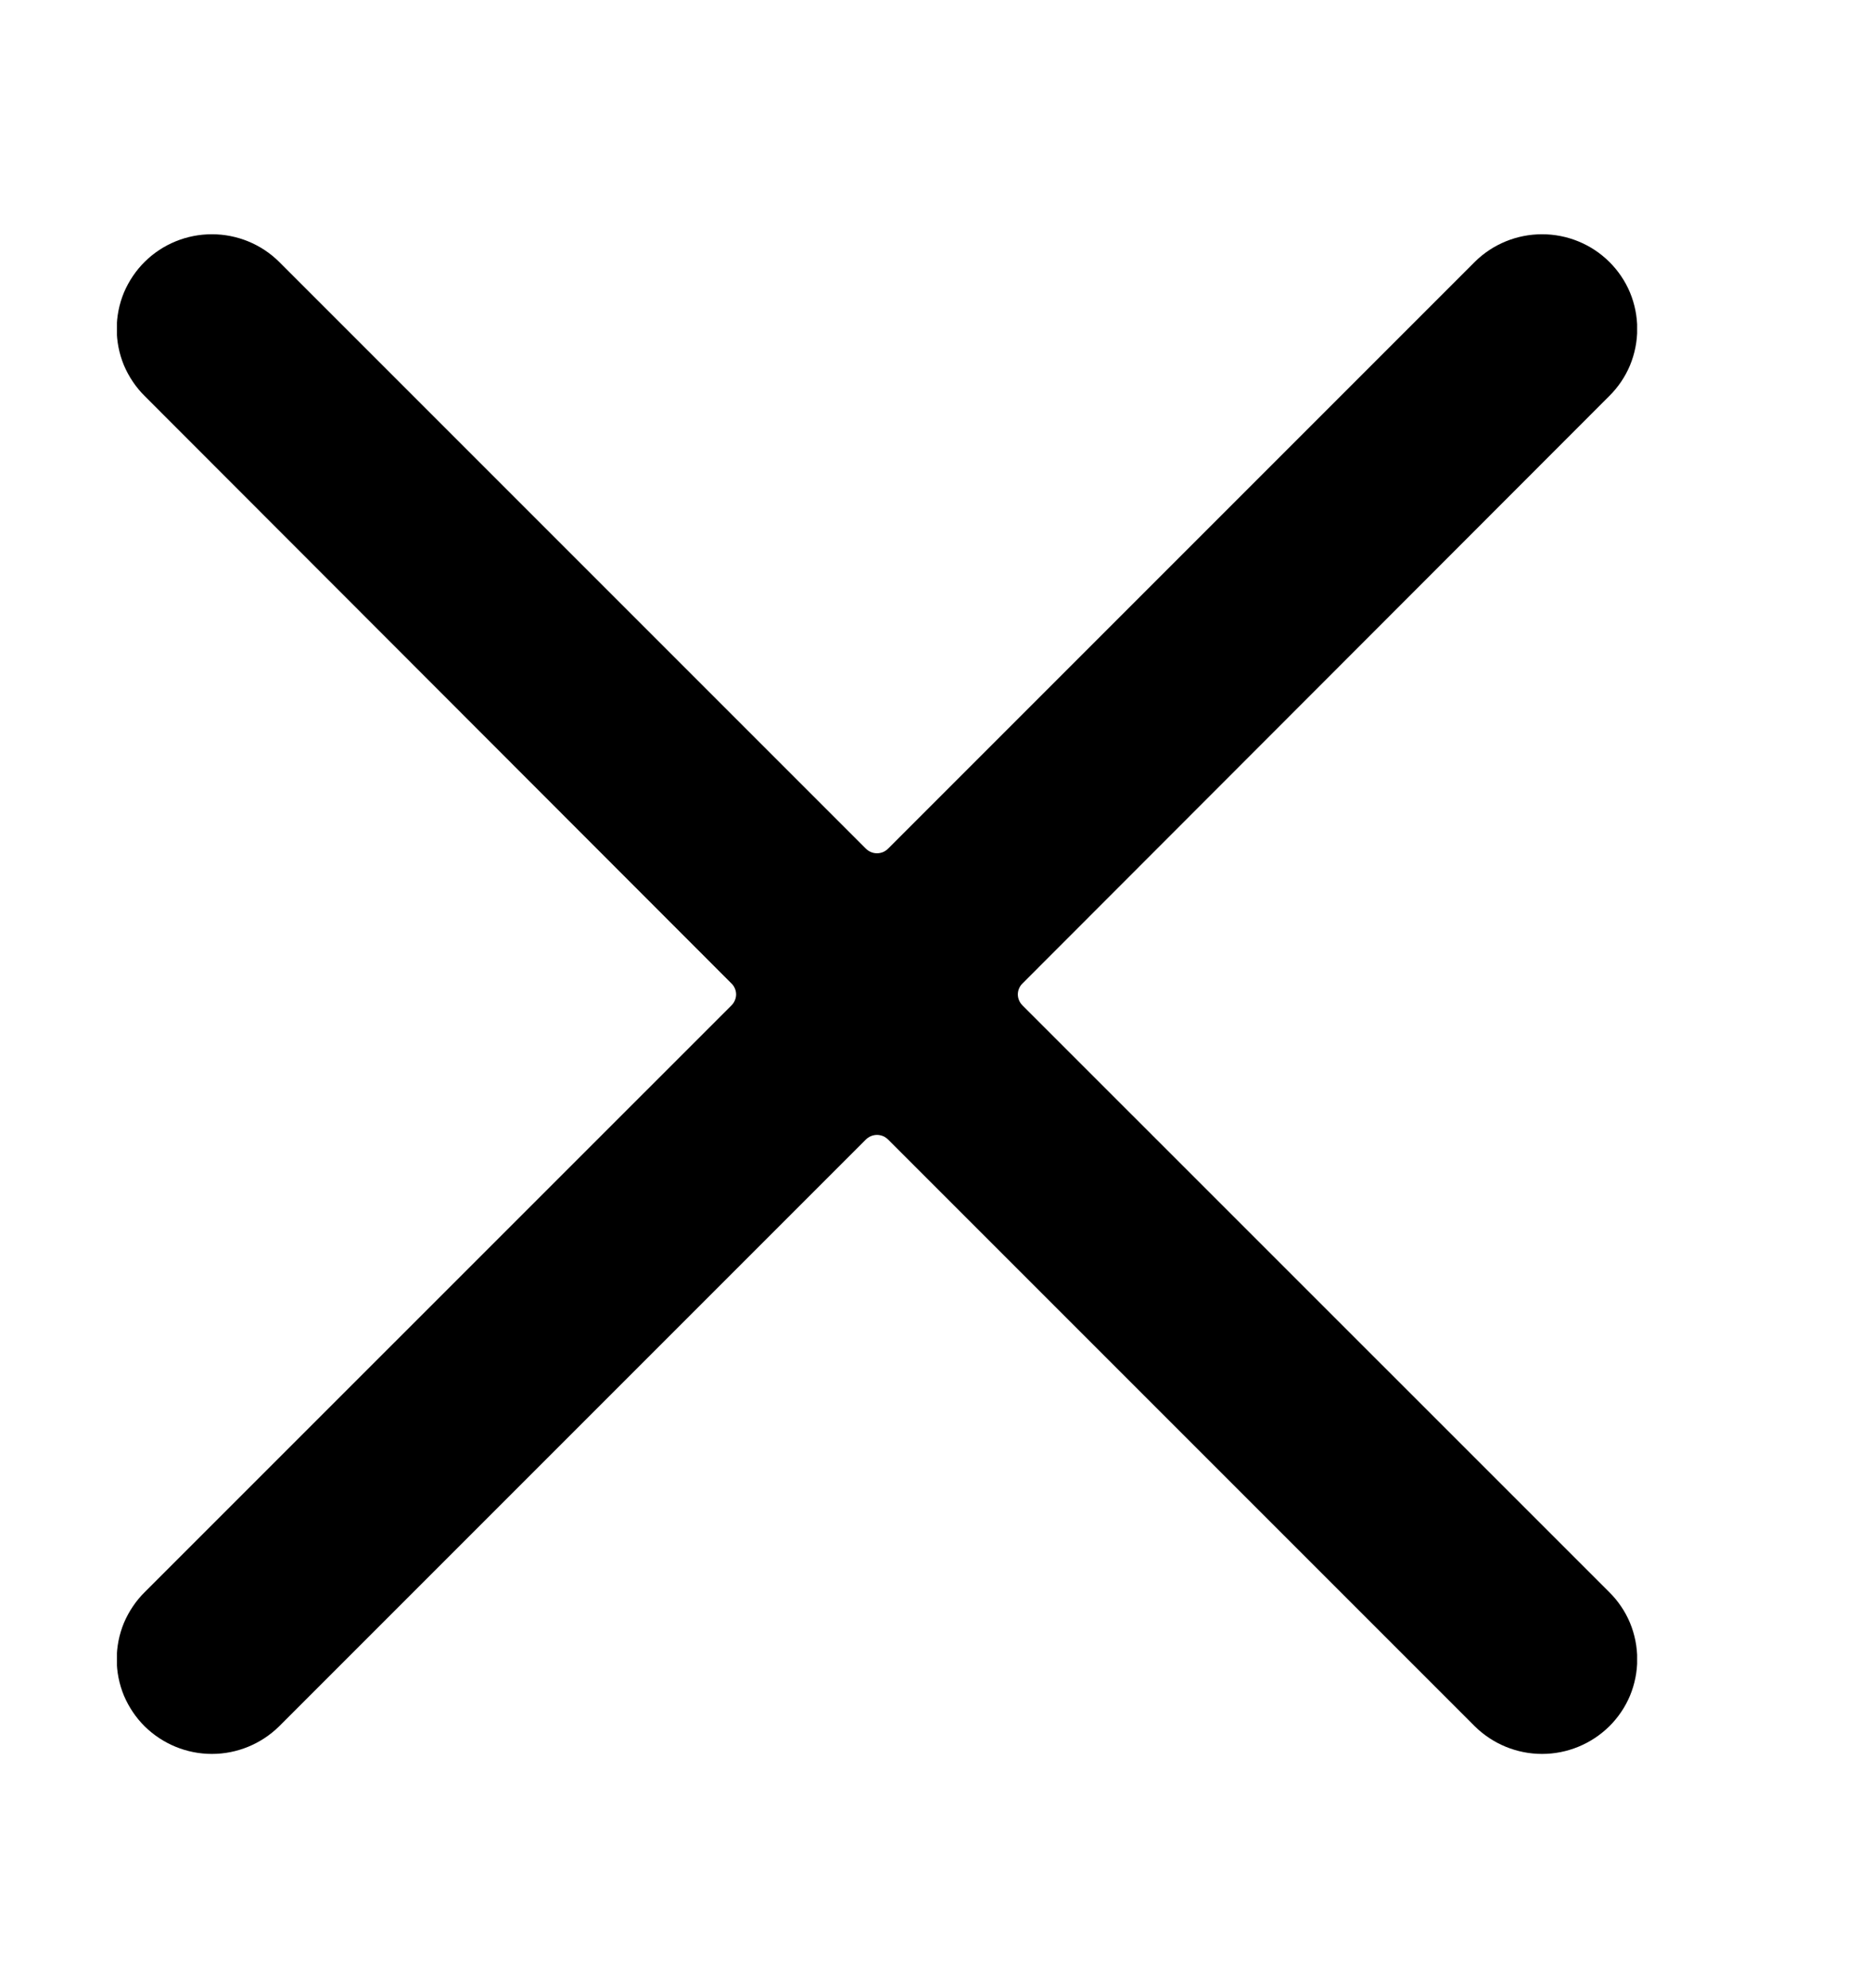 <svg width="16" height="17" viewBox="0 0 16 17" fill="none" xmlns="http://www.w3.org/2000/svg">
<g clip-path="url(#clip0_11362_868)">
<path d="M8.745 8.598C8.732 8.585 8.722 8.571 8.715 8.554C8.708 8.538 8.704 8.52 8.704 8.503C8.704 8.485 8.708 8.467 8.715 8.451C8.722 8.435 8.732 8.42 8.745 8.408L13.761 3.387C13.837 3.312 13.898 3.222 13.939 3.124C13.98 3.025 14.001 2.919 14.001 2.812C14.001 2.706 13.98 2.6 13.939 2.501C13.898 2.403 13.837 2.313 13.761 2.238C13.608 2.087 13.402 2.003 13.187 2.003C12.972 2.003 12.766 2.087 12.613 2.238L7.597 7.254C7.584 7.267 7.569 7.278 7.553 7.285C7.536 7.292 7.518 7.296 7.5 7.296C7.481 7.296 7.463 7.292 7.447 7.285C7.43 7.278 7.415 7.267 7.402 7.254L2.386 2.238C2.233 2.087 2.027 2.003 1.812 2.003C1.597 2.003 1.391 2.087 1.238 2.238C1.162 2.313 1.102 2.403 1.06 2.501C1.019 2.6 0.998 2.706 0.998 2.812C0.998 2.919 1.019 3.025 1.06 3.124C1.102 3.222 1.162 3.312 1.238 3.387L6.254 8.408C6.267 8.42 6.277 8.435 6.284 8.451C6.291 8.467 6.295 8.485 6.295 8.503C6.295 8.52 6.291 8.538 6.284 8.554C6.277 8.571 6.267 8.585 6.254 8.598L1.238 13.613C1.162 13.688 1.102 13.778 1.06 13.876C1.019 13.975 0.998 14.081 0.998 14.188C0.998 14.294 1.019 14.4 1.06 14.499C1.102 14.597 1.162 14.687 1.238 14.762C1.391 14.912 1.597 14.997 1.812 14.997C2.027 14.997 2.233 14.912 2.386 14.762L7.402 9.746C7.415 9.733 7.43 9.722 7.447 9.715C7.463 9.708 7.481 9.704 7.5 9.704C7.518 9.704 7.536 9.708 7.553 9.715C7.569 9.722 7.584 9.733 7.597 9.746L12.613 14.762C12.766 14.912 12.972 14.997 13.187 14.997C13.402 14.997 13.608 14.912 13.761 14.762C13.837 14.687 13.898 14.597 13.939 14.499C13.98 14.4 14.001 14.294 14.001 14.188C14.001 14.081 13.98 13.975 13.939 13.876C13.898 13.778 13.837 13.688 13.761 13.613L8.745 8.598Z" fill="black"/>
</g>
<defs>
<clipPath id="clip0_11362_868">
<rect width="13" height="13" fill="white" transform="translate(1 2)"/>
</clipPath>
</defs>
</svg>
